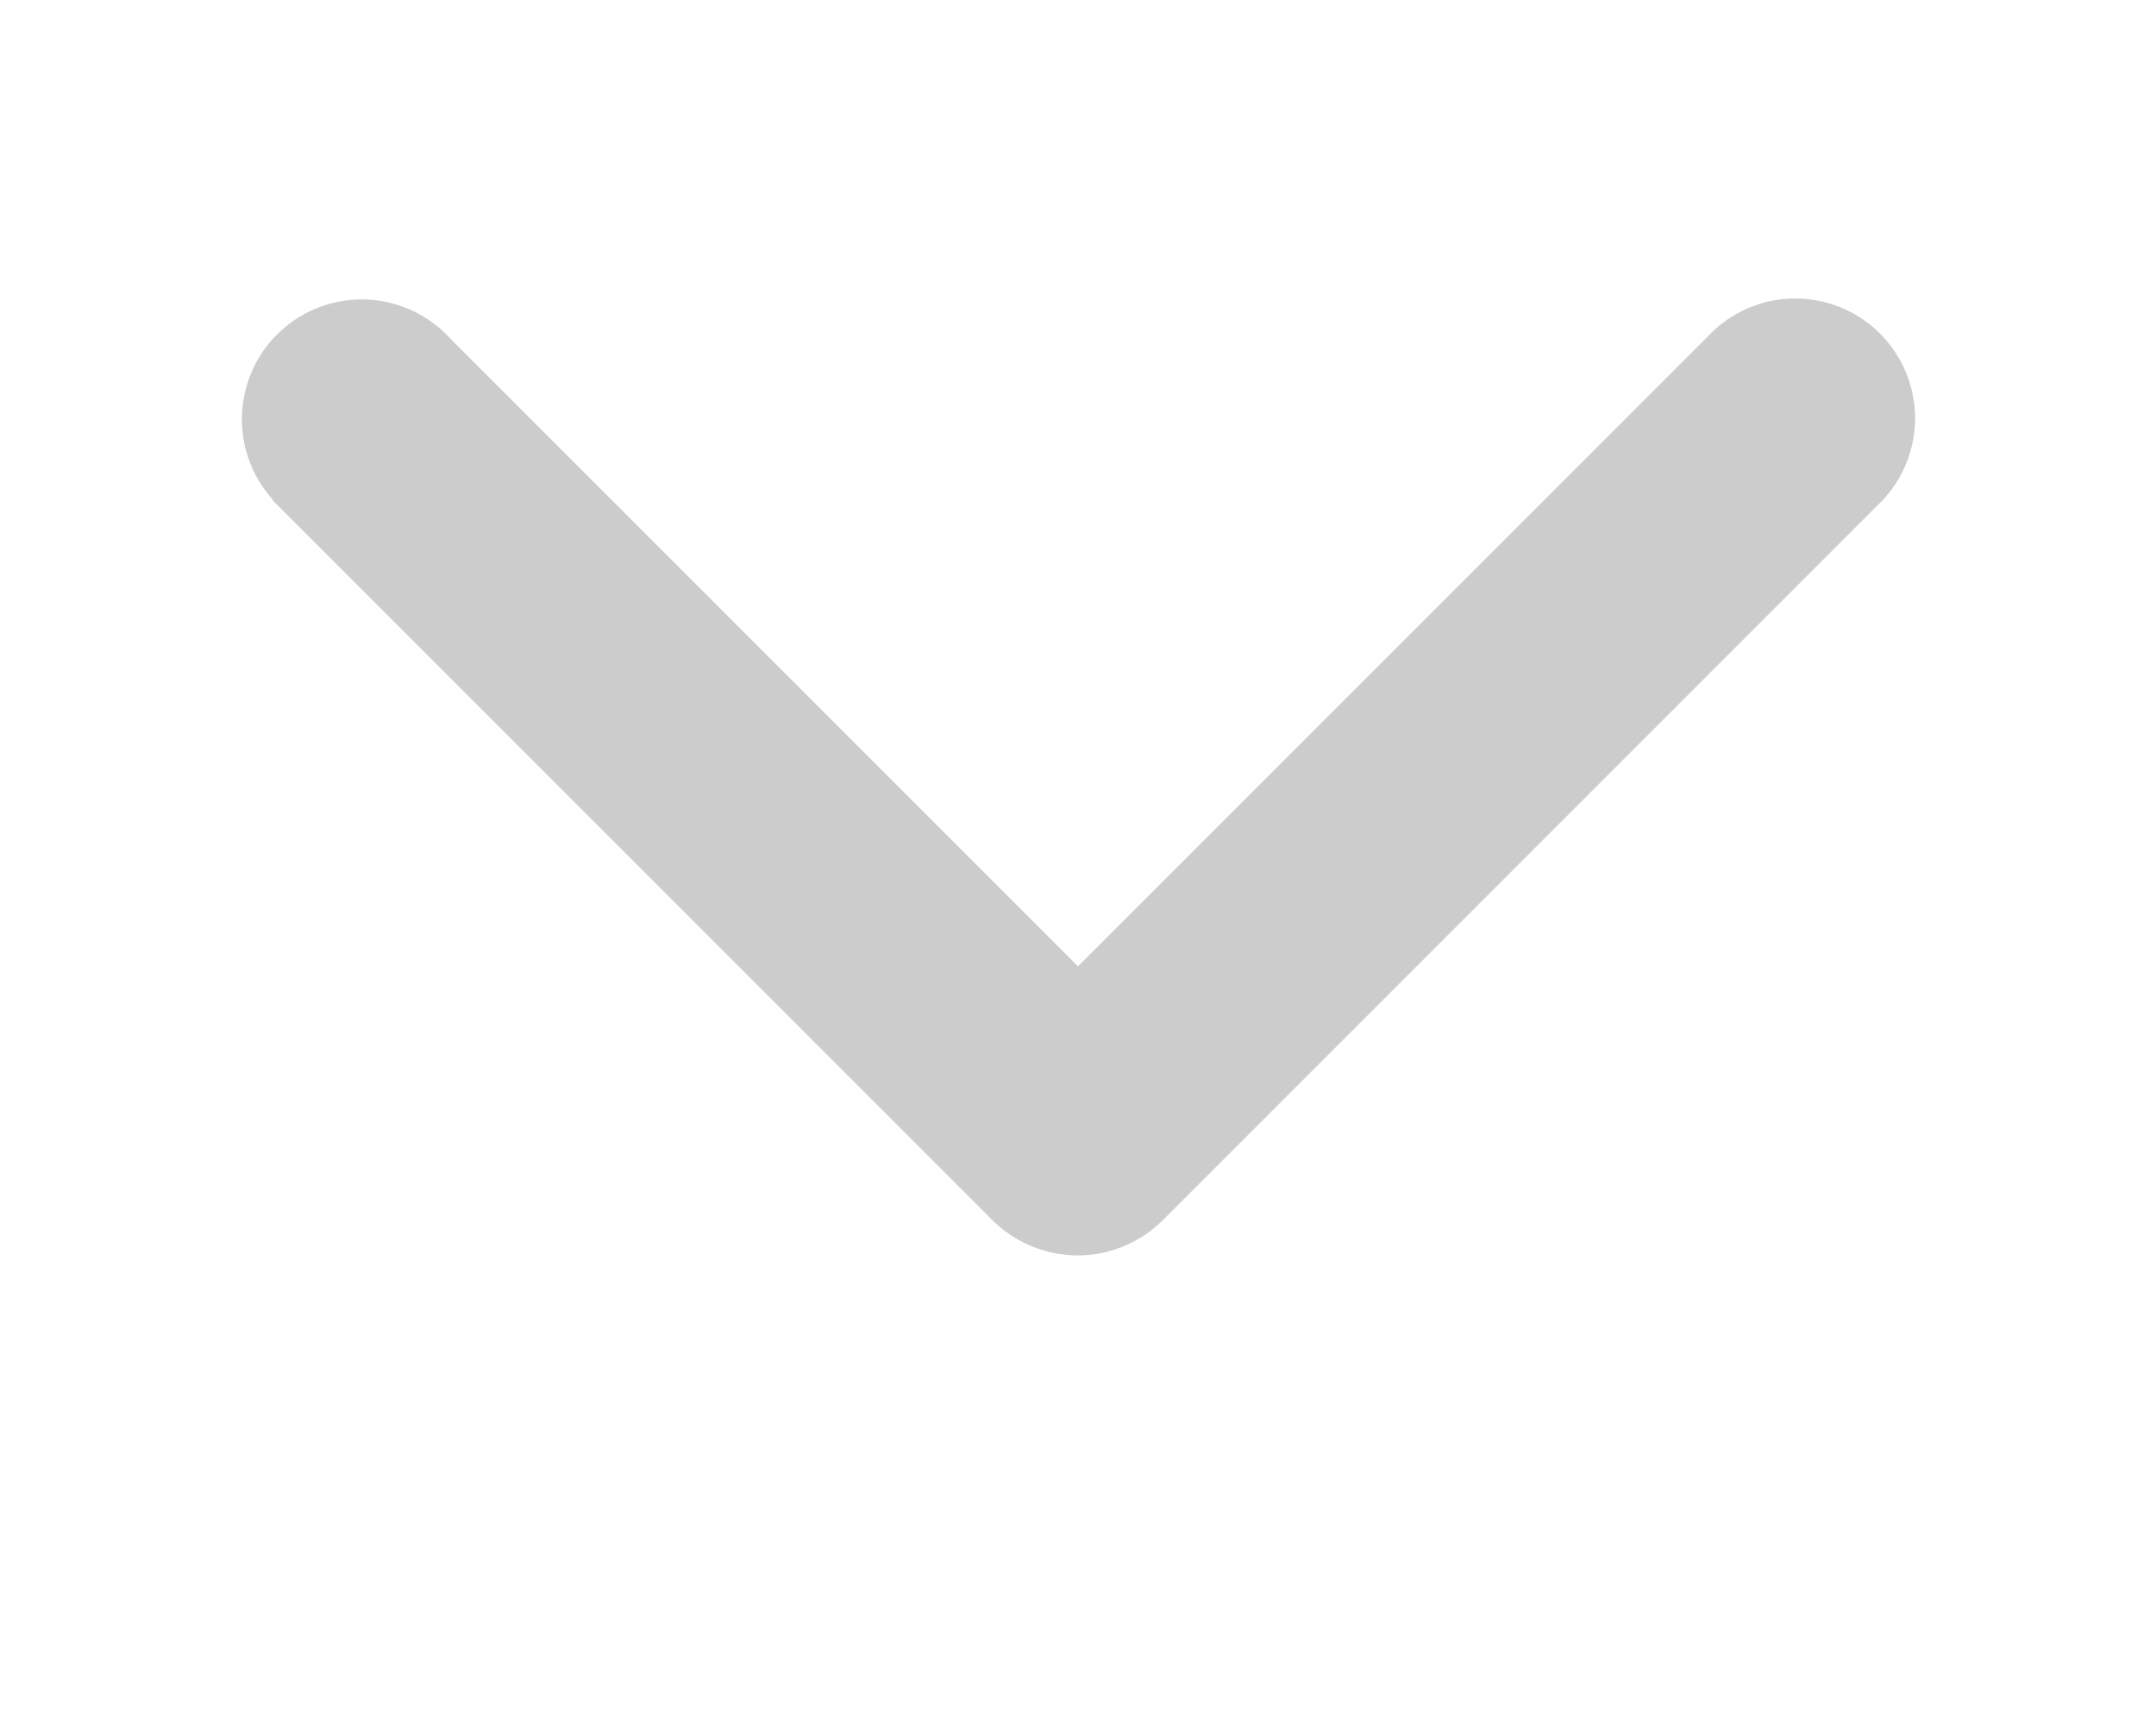 <svg xmlns="http://www.w3.org/2000/svg"  width="34" height="27" viewBox="-3 0 27 14">
<defs>
    <style>
      .cls-1 {
        fill: #ccc;
        fill-rule: evenodd;
      }
    </style>
  </defs>
  <path id="ARROW_DOWN" data-name="ARROW / DOWN" class="cls-1" d="M1521.14,4194.52l7.86,7.86,7.96-7.96h0a1.5,1.5,0,0,1,2.12,2.12h0l-9,9h0a1.511,1.511,0,0,1-1.08.46h-0.01a1.528,1.528,0,0,1-1.08-.46h0l-9-9h0.01A1.5,1.5,0,1,1,1521.14,4194.52Z" transform="translate(-1518.5 -4194)"/>
</svg>
